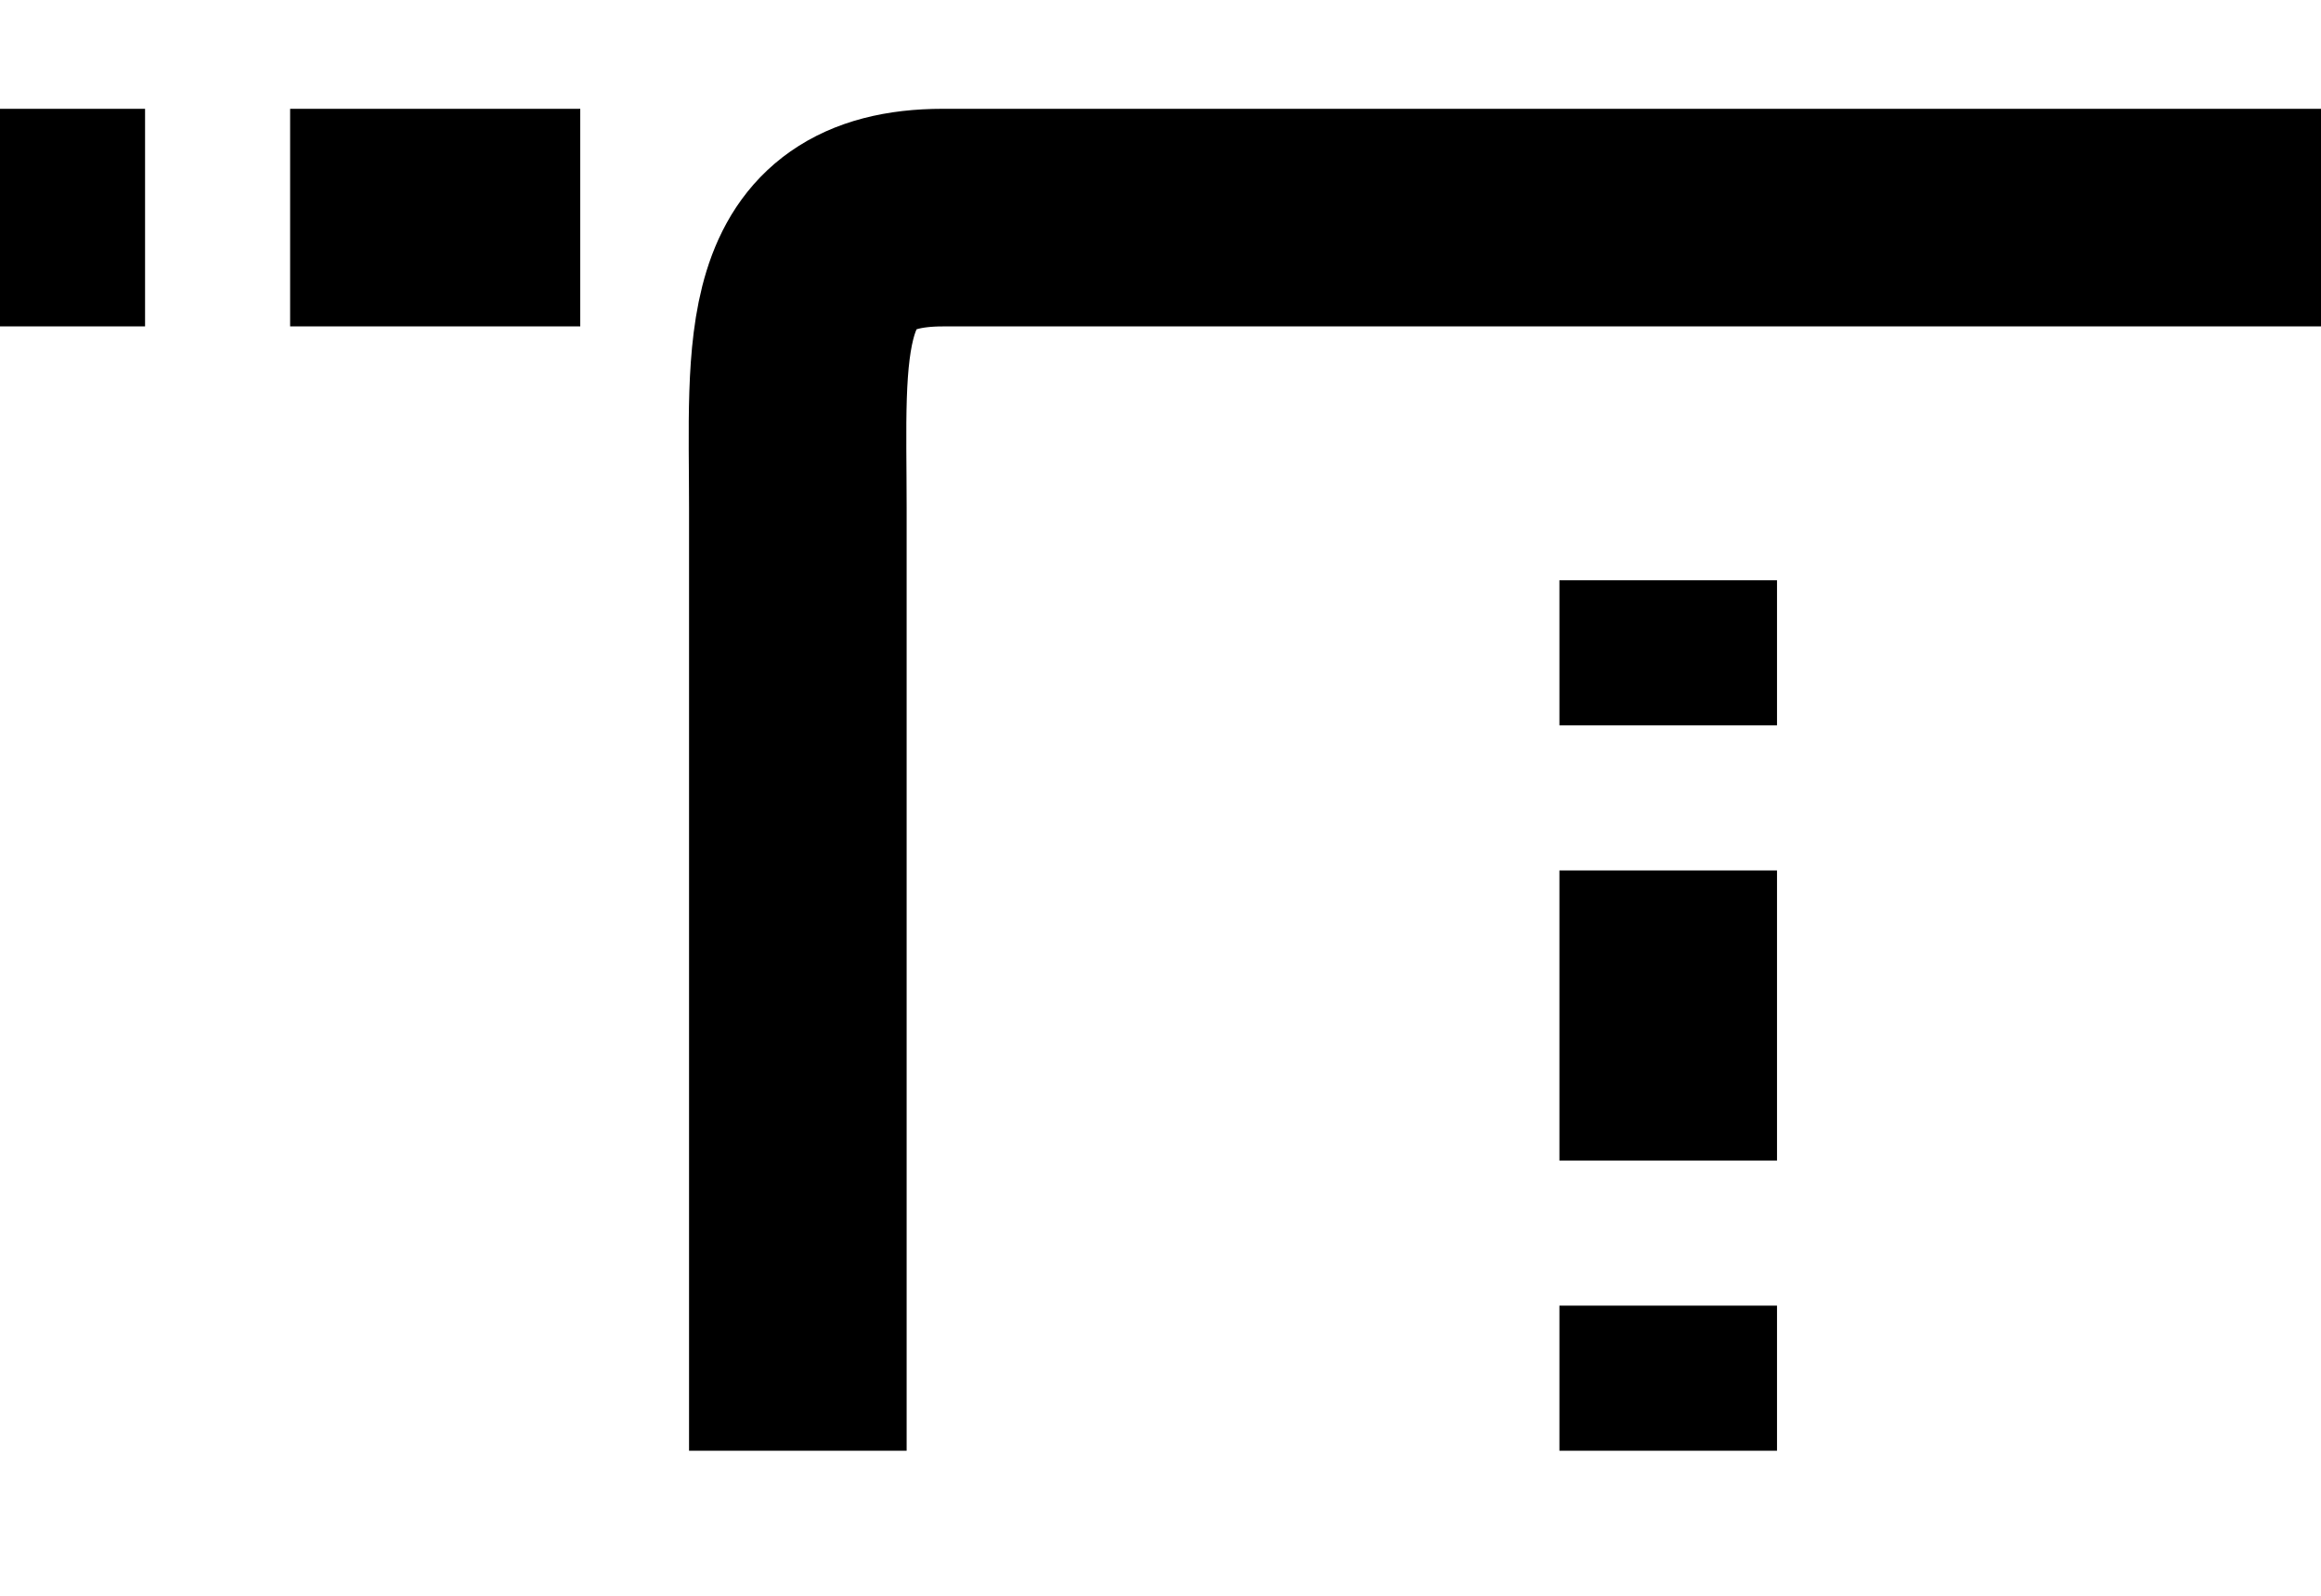 <?xml version="1.0" encoding="utf-8"?>
<!-- Generator: Adobe Illustrator 21.0.0, SVG Export Plug-In . SVG Version: 6.00 Build 0)  -->
<svg version="1.1" id="Layer_1" xmlns="http://www.w3.org/2000/svg" xmlns:xlink="http://www.w3.org/1999/xlink" x="0px" y="0px"
	 viewBox="0 0 16 11" style="enable-background:new 0 0 16 11;" xml:space="preserve">
<style type="text/css">
	.st0{fill:none;stroke:#000000;stroke-width:1.5;stroke-miterlimit:10;}
</style>
<path class="st0" d="M5.5,10V3.5c0-1.1-0.1-2,1-2H16"/>
<path class="st0" d="M0,1.5c0.6,0,1,0,1,0"/>
<path class="st0" d="M2,1.5c0.5,0,2,0,2,0"/>
<path class="st0" d="M11.5,4c0,0.6,0,1,0,1"/>
<path class="st0" d="M11.5,6c0,0.6,0,2,0,2"/>
<path class="st0" d="M11.5,9c0,0.6,0,1,0,1"/>
</svg>
